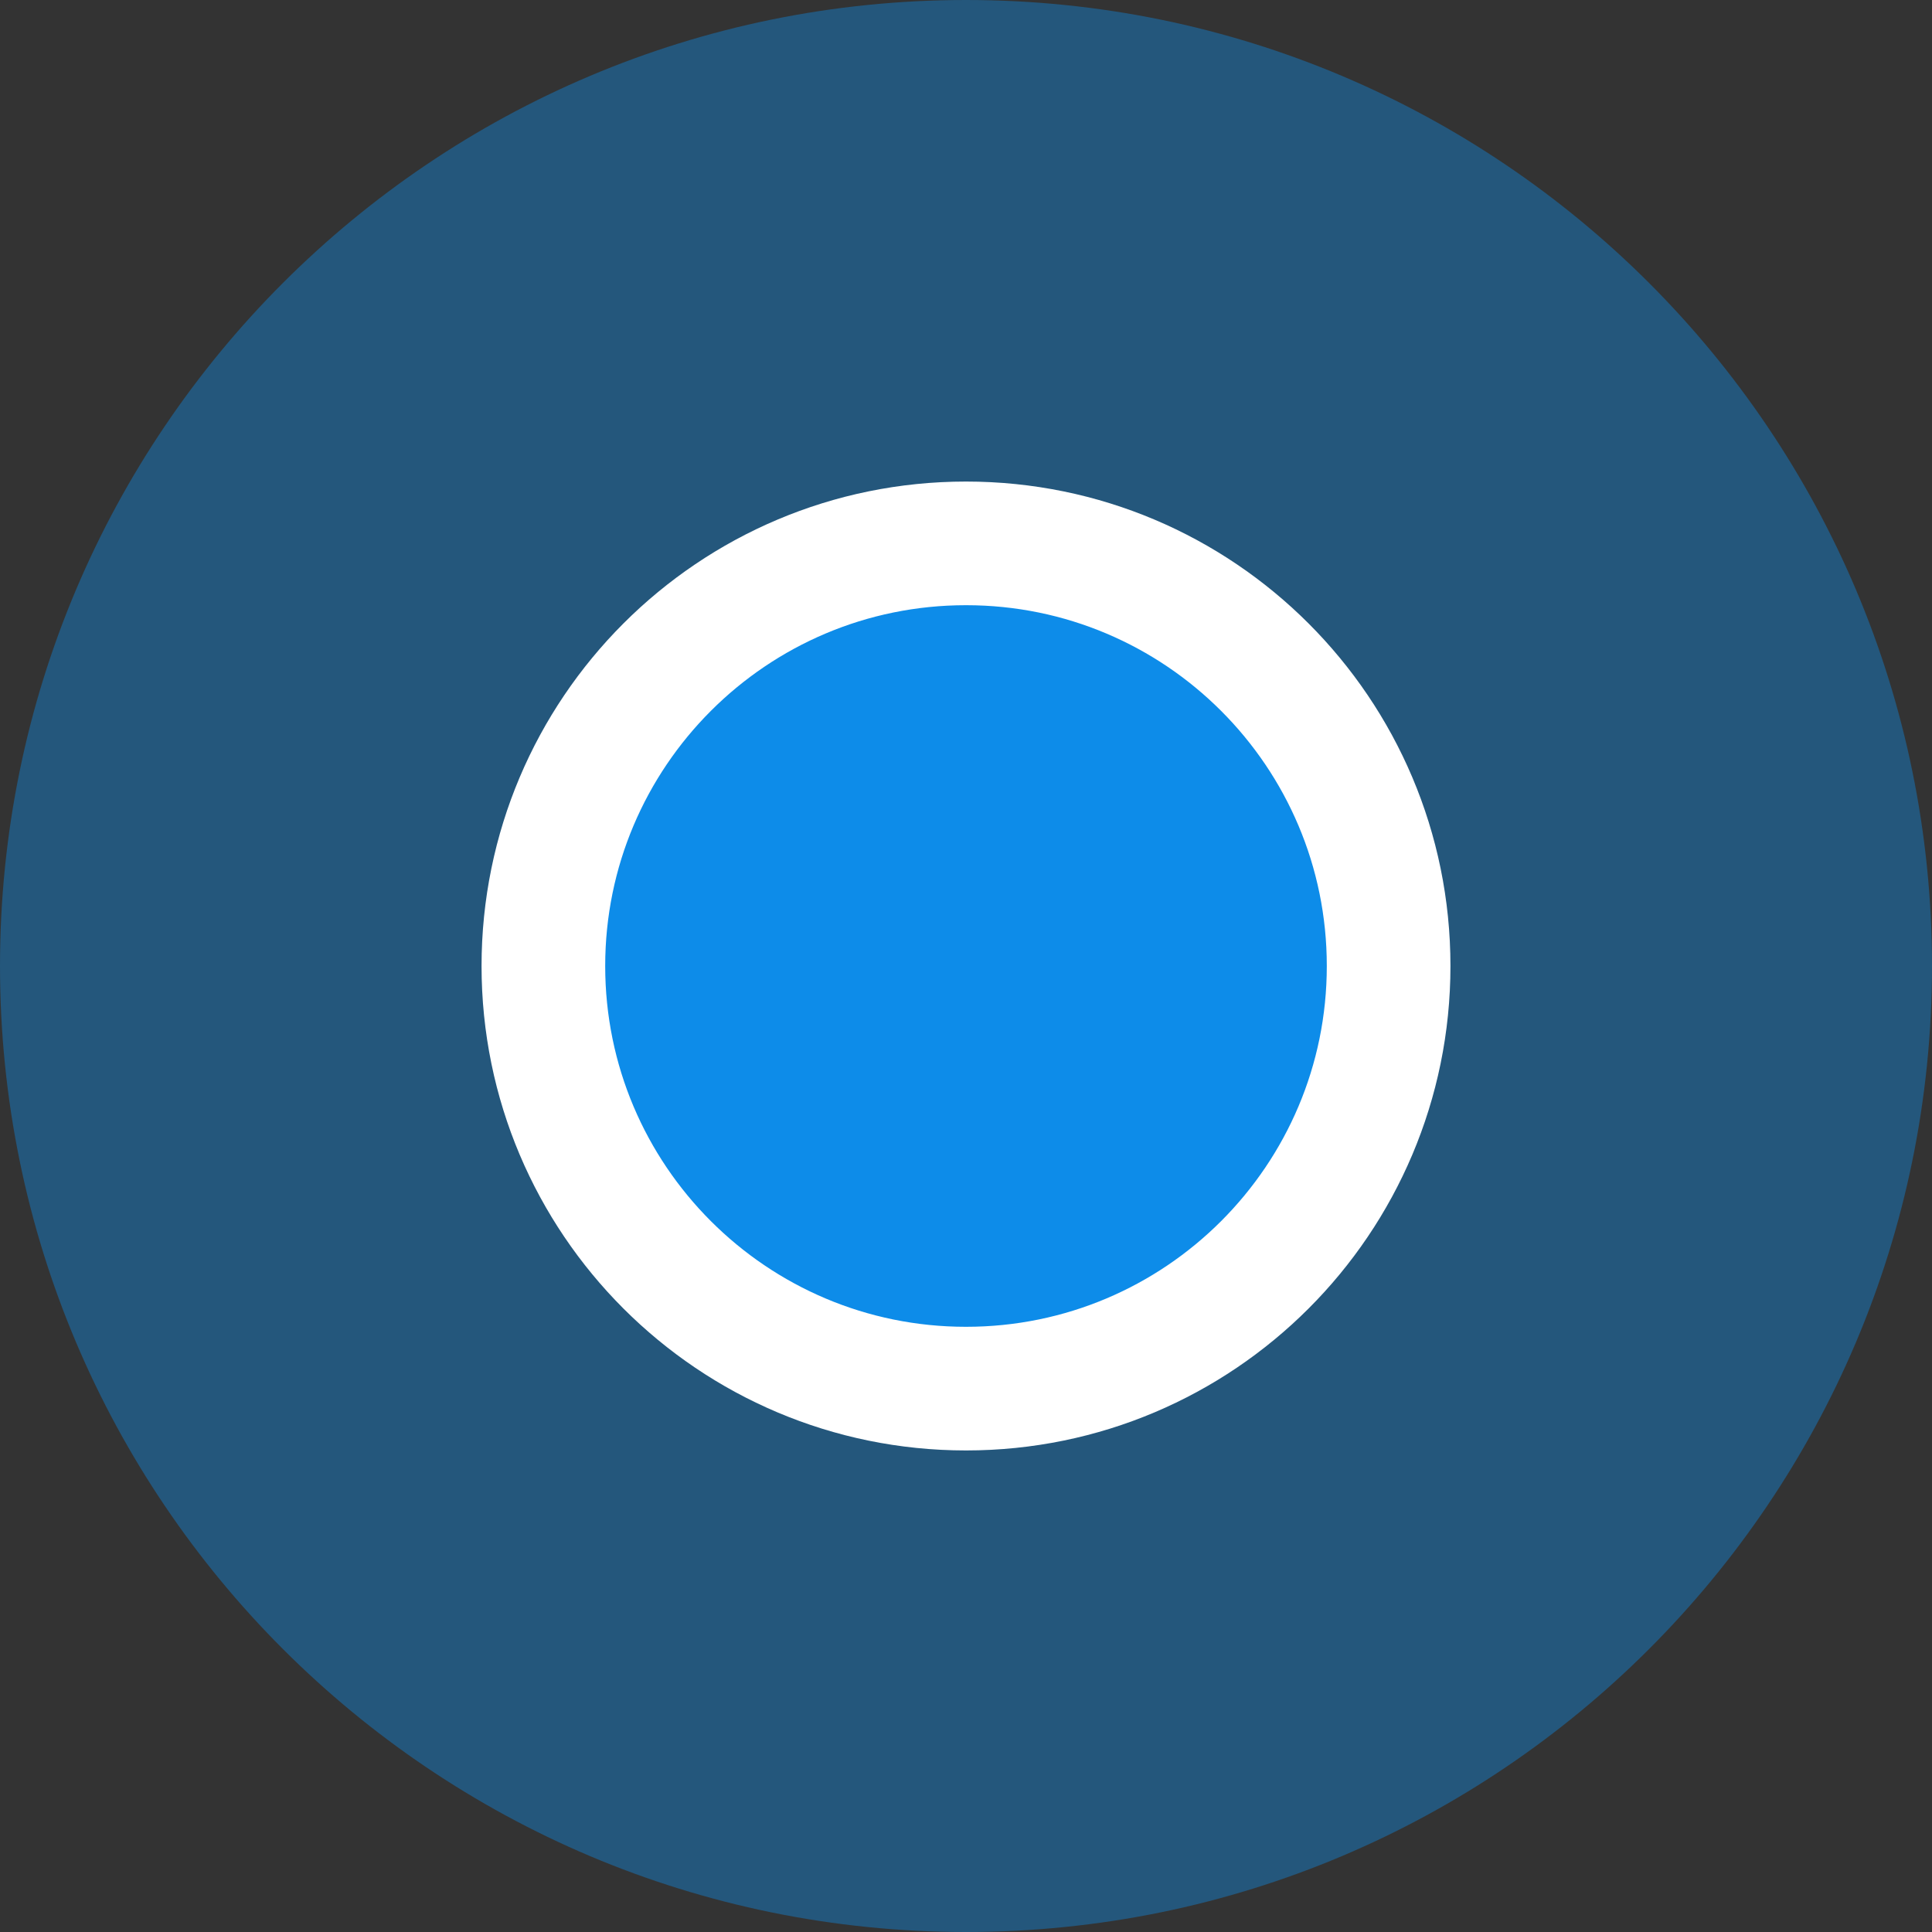 <svg width="100" height="100" viewBox="0 0 100 100" fill="none" xmlns="http://www.w3.org/2000/svg">
<rect x="0" y="0" width="100" height="100" fill="#333333" stroke="none"/>
<g clip-path="url(#clip0_1549_8)">
<path d="M50 100C77.614 100 100 77.614 100 50C100 22.386 77.614 0 50 0C22.386 0 0 22.386 0 50C0 77.614 22.386 100 50 100Z" fill="#0D8CE9" fill-opacity="0.4"/>
<path d="M50 71.875C62.081 71.875 71.875 62.081 71.875 50C71.875 37.919 62.081 28.125 50 28.125C37.919 28.125 28.125 37.919 28.125 50C28.125 62.081 37.919 71.875 50 71.875Z" fill="#0D8CE9" stroke="white" stroke-width="6.4"/>
</g>
<defs>
<clipPath id="clip0_1549_8">
<rect width="100" height="100" fill="white"/>
</clipPath>
</defs>
</svg>
